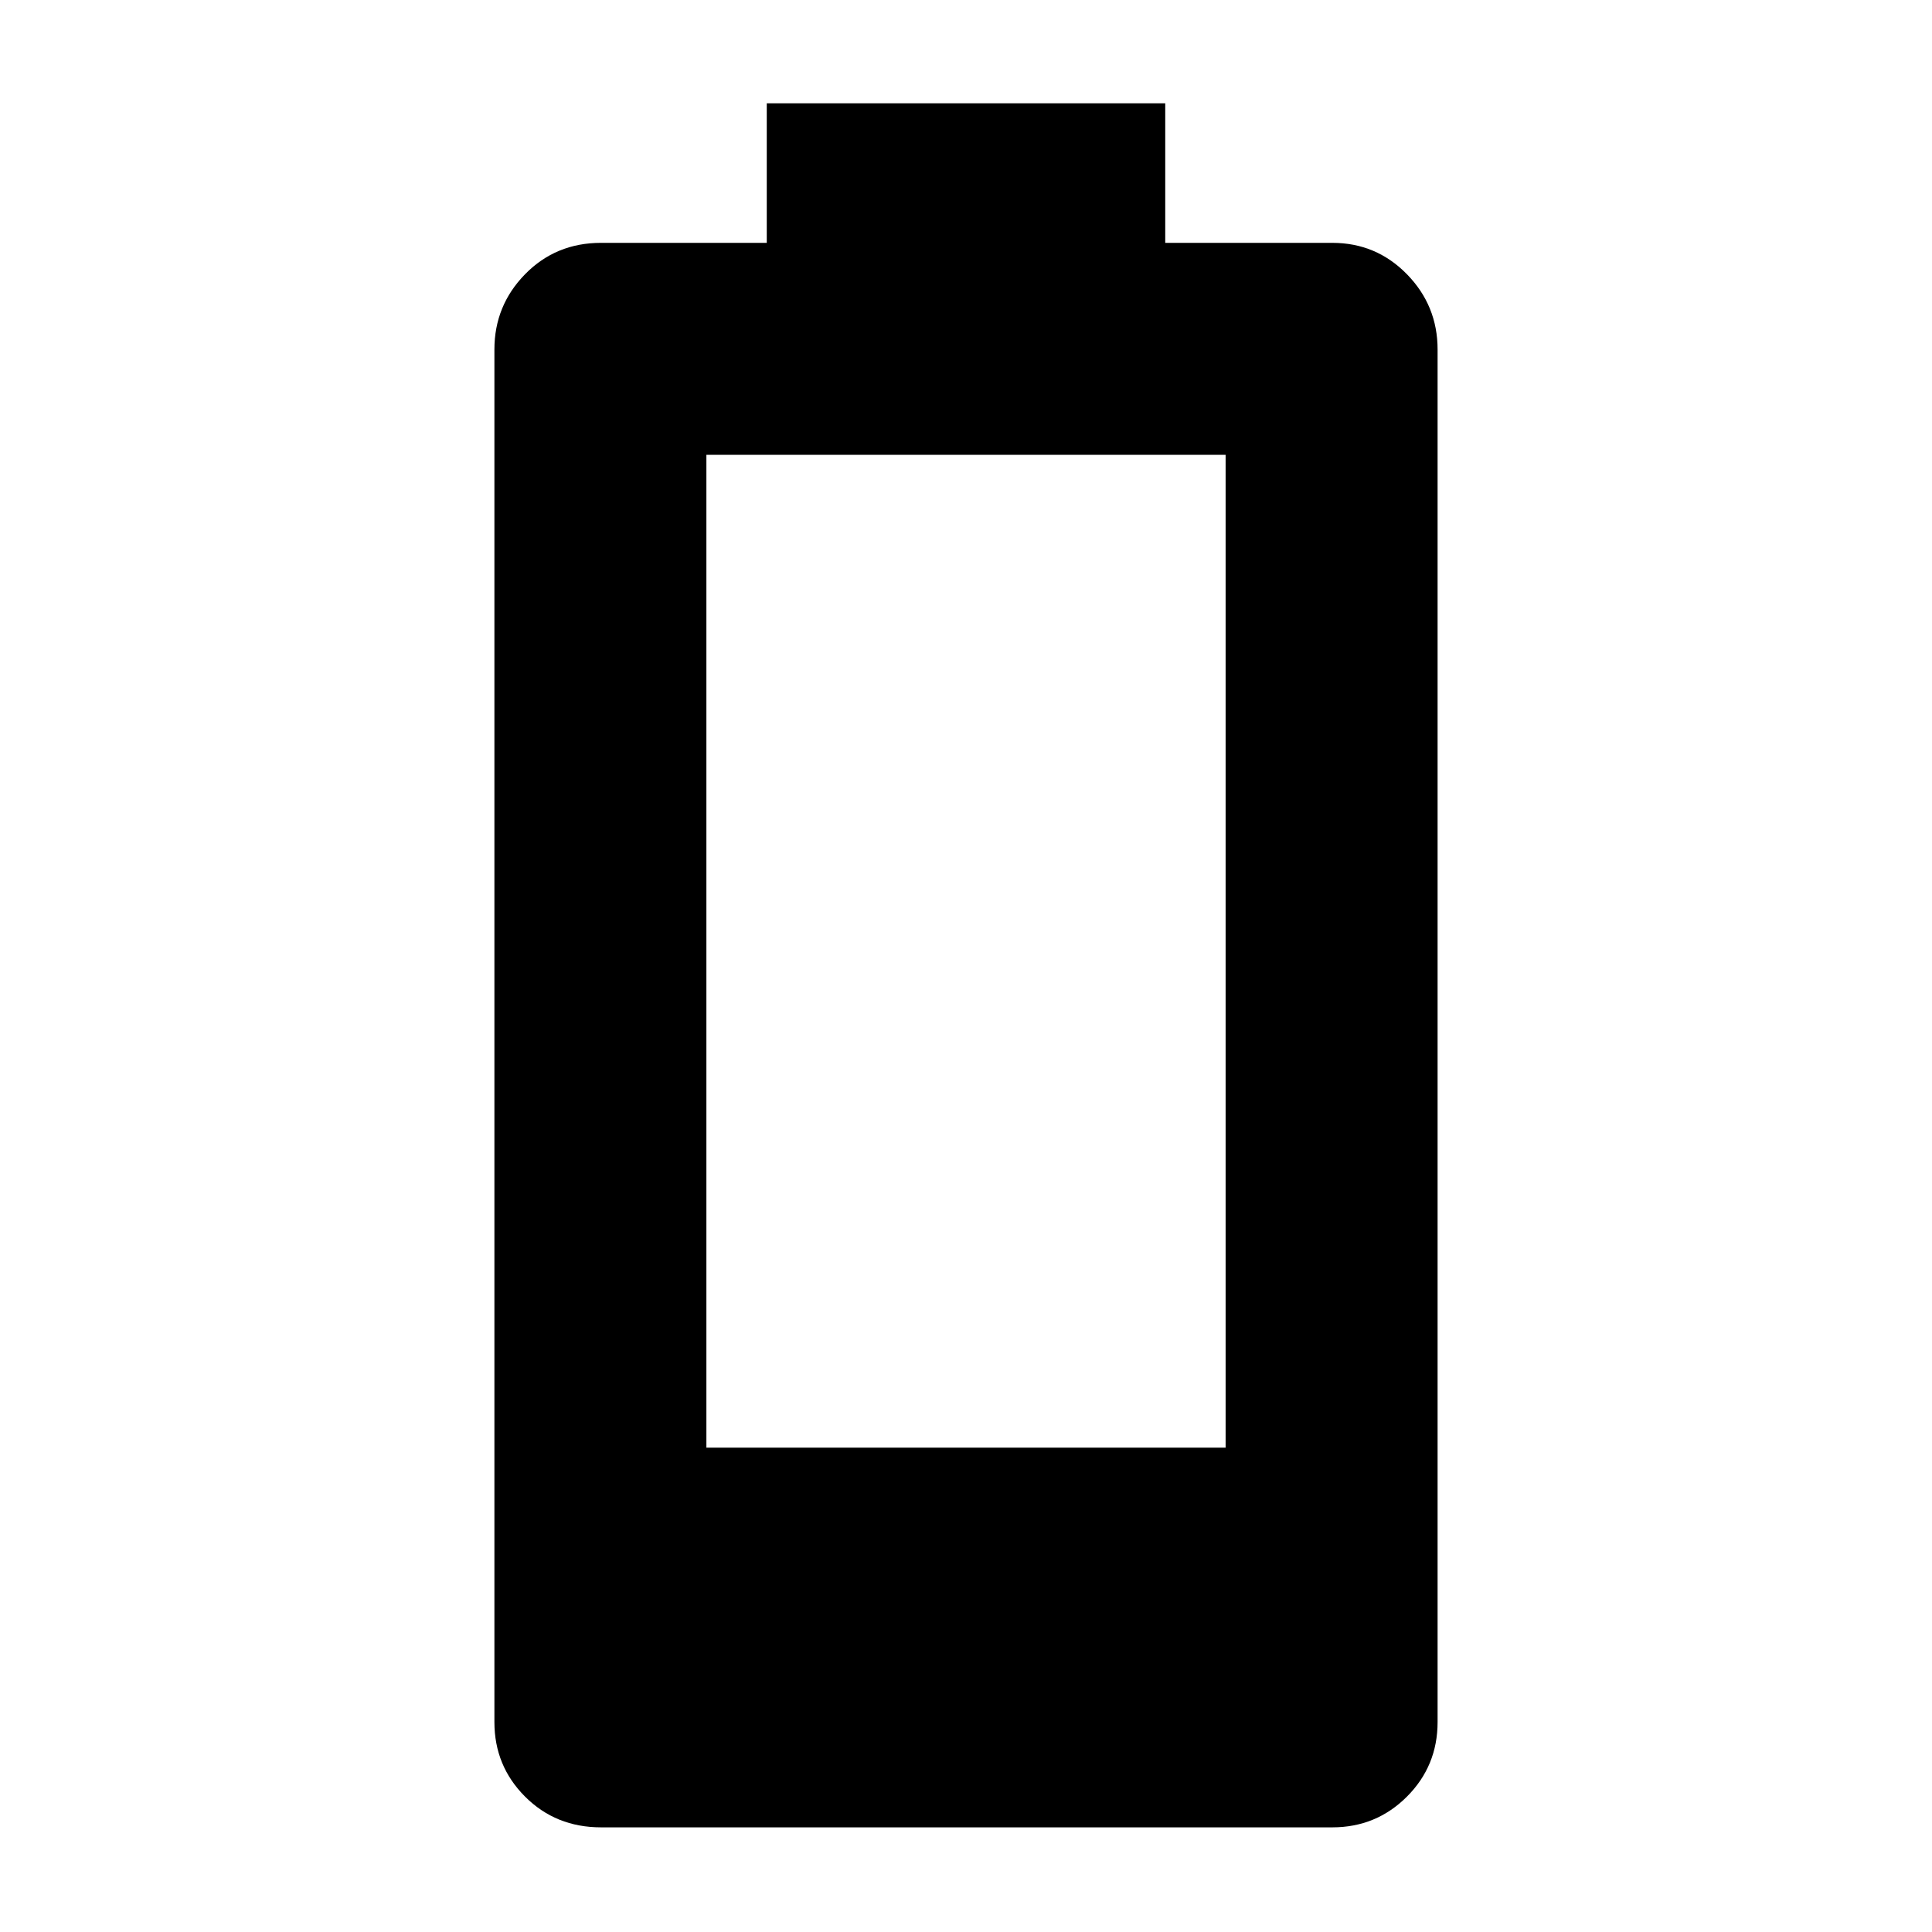 <svg xmlns="http://www.w3.org/2000/svg" height="40" viewBox="0 -960 960 960" width="40"><path d="M298.67-52q-22.5 0-37.75-15.25t-15.25-37.08v-682q0-21.84 15.25-37.42 15.25-15.58 37.75-15.58H381v-69.34h198v69.34h83q21.83 0 37.08 15.58t15.25 37.42v682q0 21.83-15.25 37.08T662-52H298.67ZM351-240.67h258V-734H351v493.33Z"/></svg>